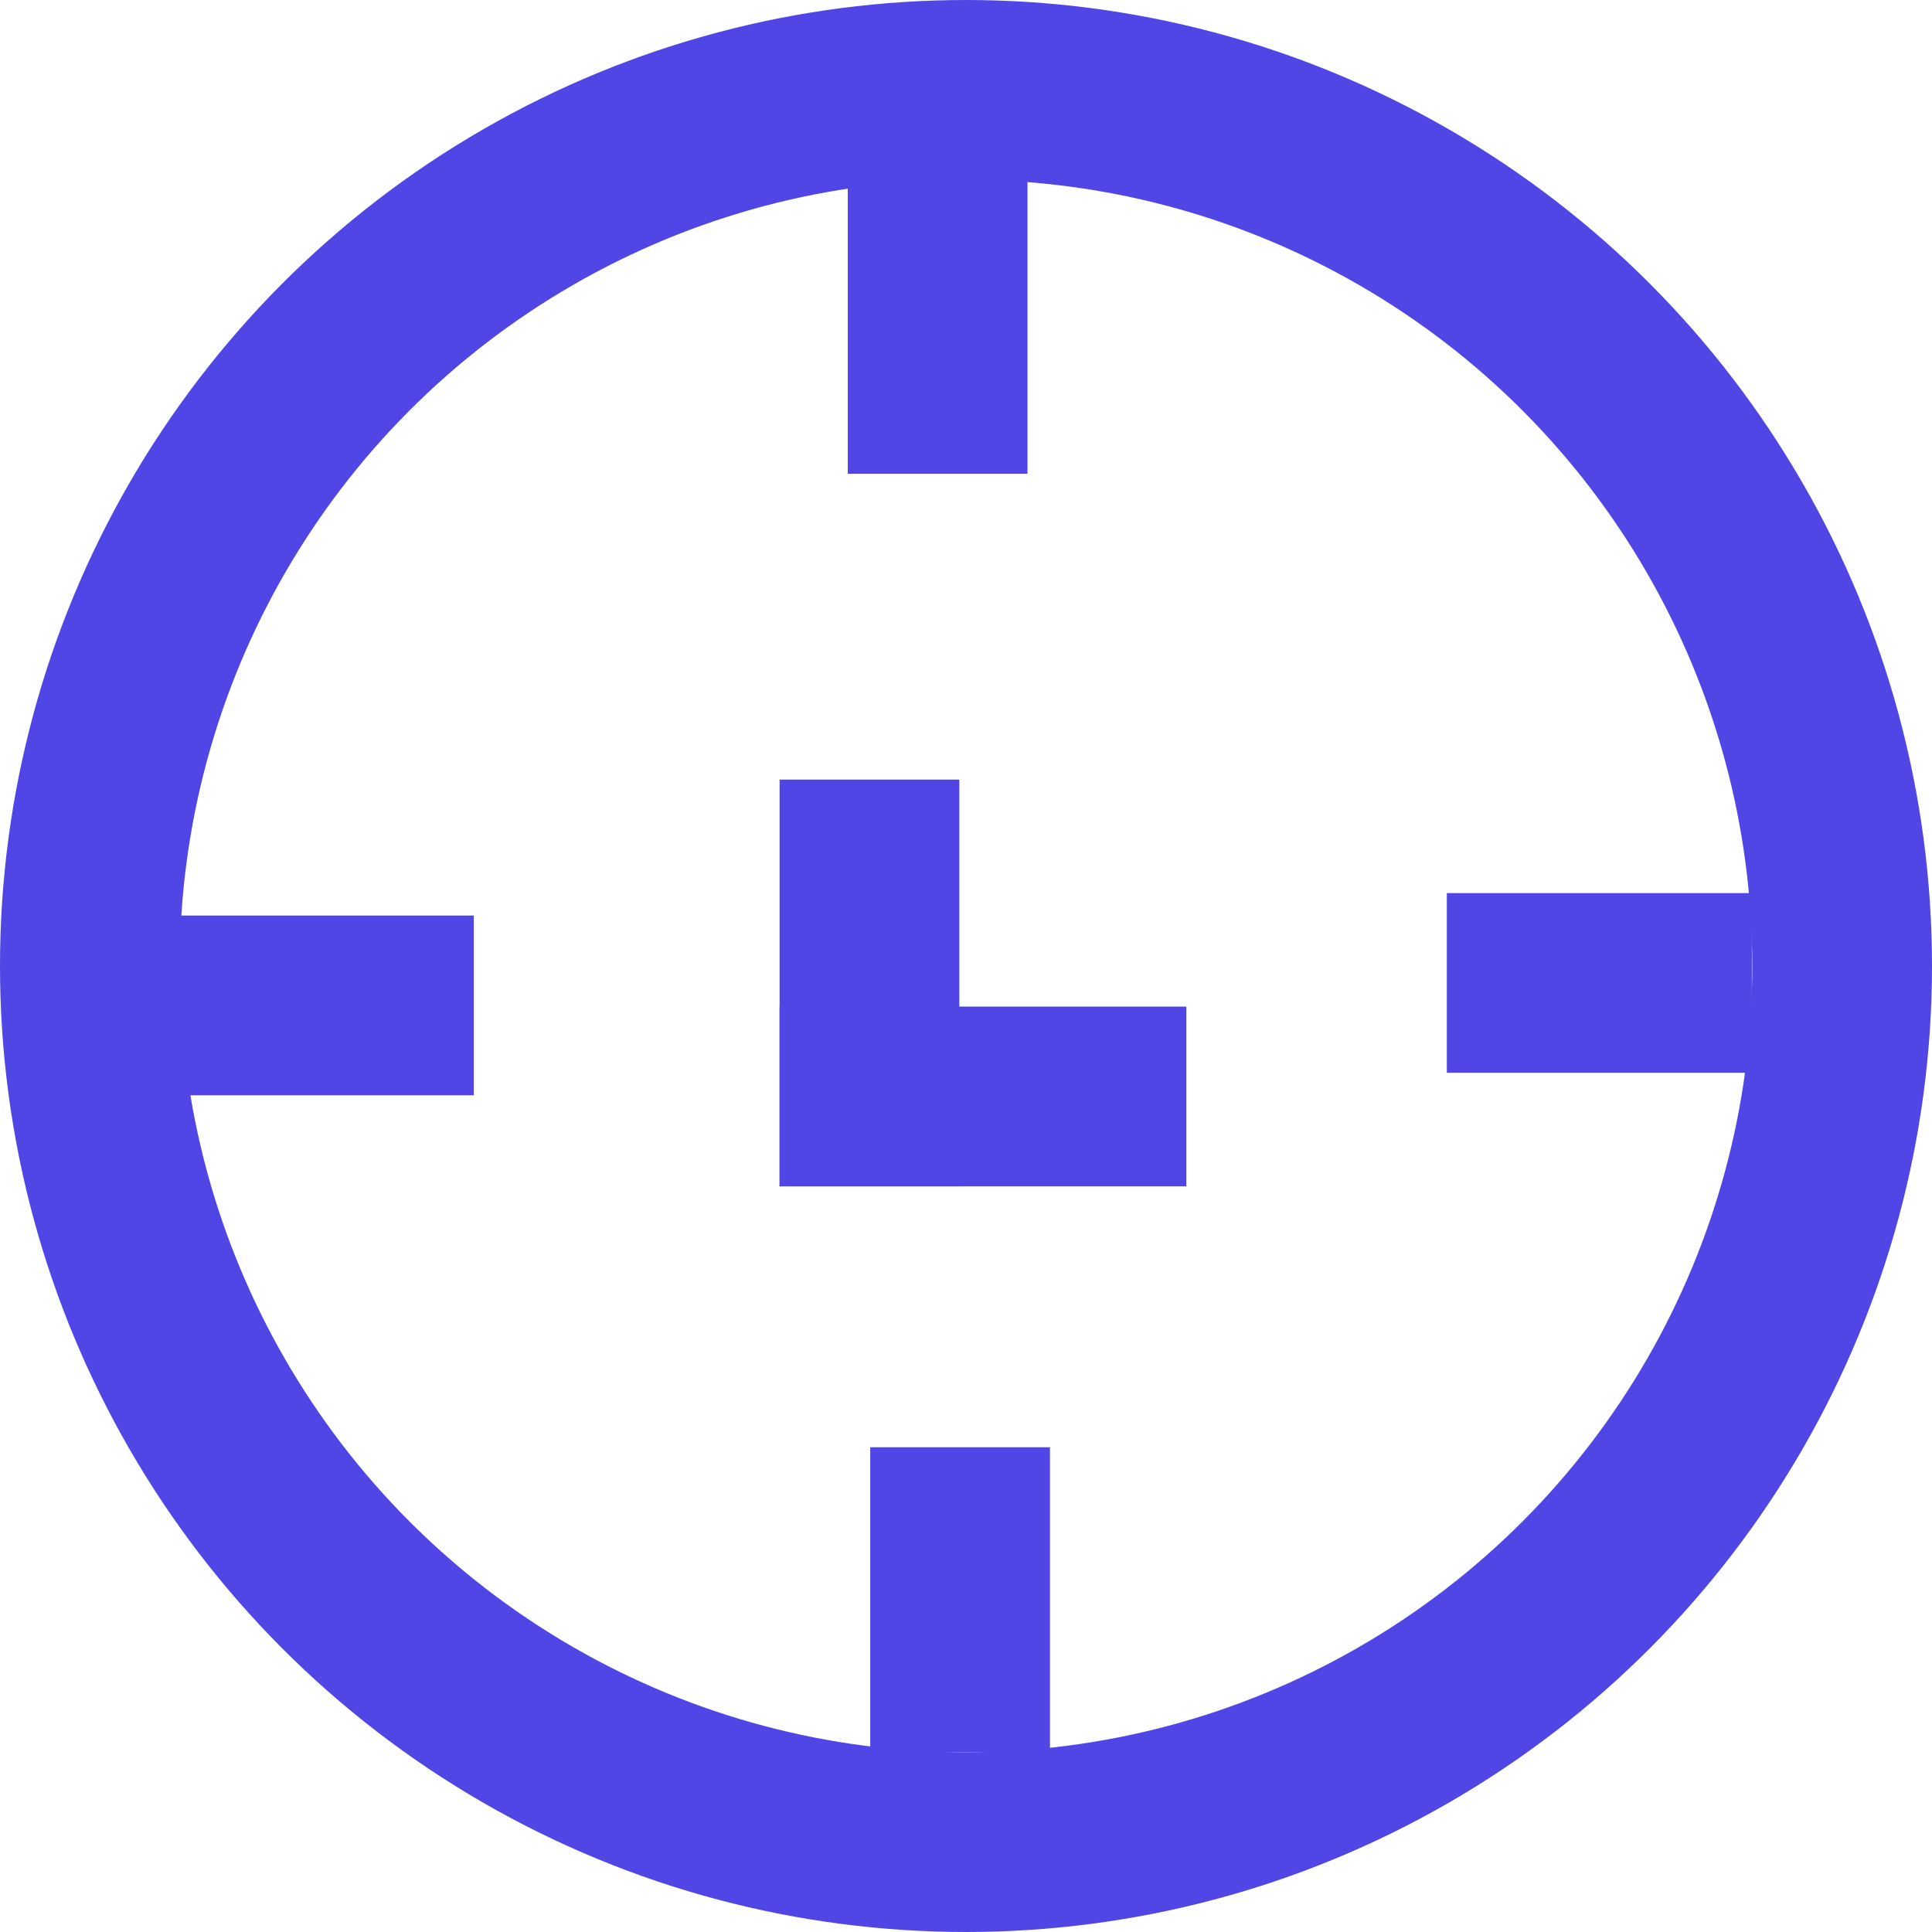 <svg width="86" height="86" viewBox="0 0 86 86" fill="none" xmlns="http://www.w3.org/2000/svg">
<circle cx="43" cy="43" r="39" stroke="#4F46E5" stroke-width="8"/>
<line x1="38.702" y1="34.702" x2="38.702" y2="52.807" stroke="#4F46E5" stroke-width="8"/>
<line x1="34.702" y1="48.807" x2="52.807" y2="48.807" stroke="#4F46E5" stroke-width="8"/>
<line x1="41.737" y1="7.509" x2="41.737" y2="21.088" stroke="#4F46E5" stroke-width="8"/>
<line x1="42.737" y1="64.421" x2="42.737" y2="78" stroke="#4F46E5" stroke-width="8"/>
<line x1="7.509" y1="44.754" x2="21.088" y2="44.754" stroke="#4F46E5" stroke-width="8"/>
<line x1="64.403" y1="43.754" x2="77.982" y2="43.754" stroke="#4F46E5" stroke-width="8"/>
</svg>

